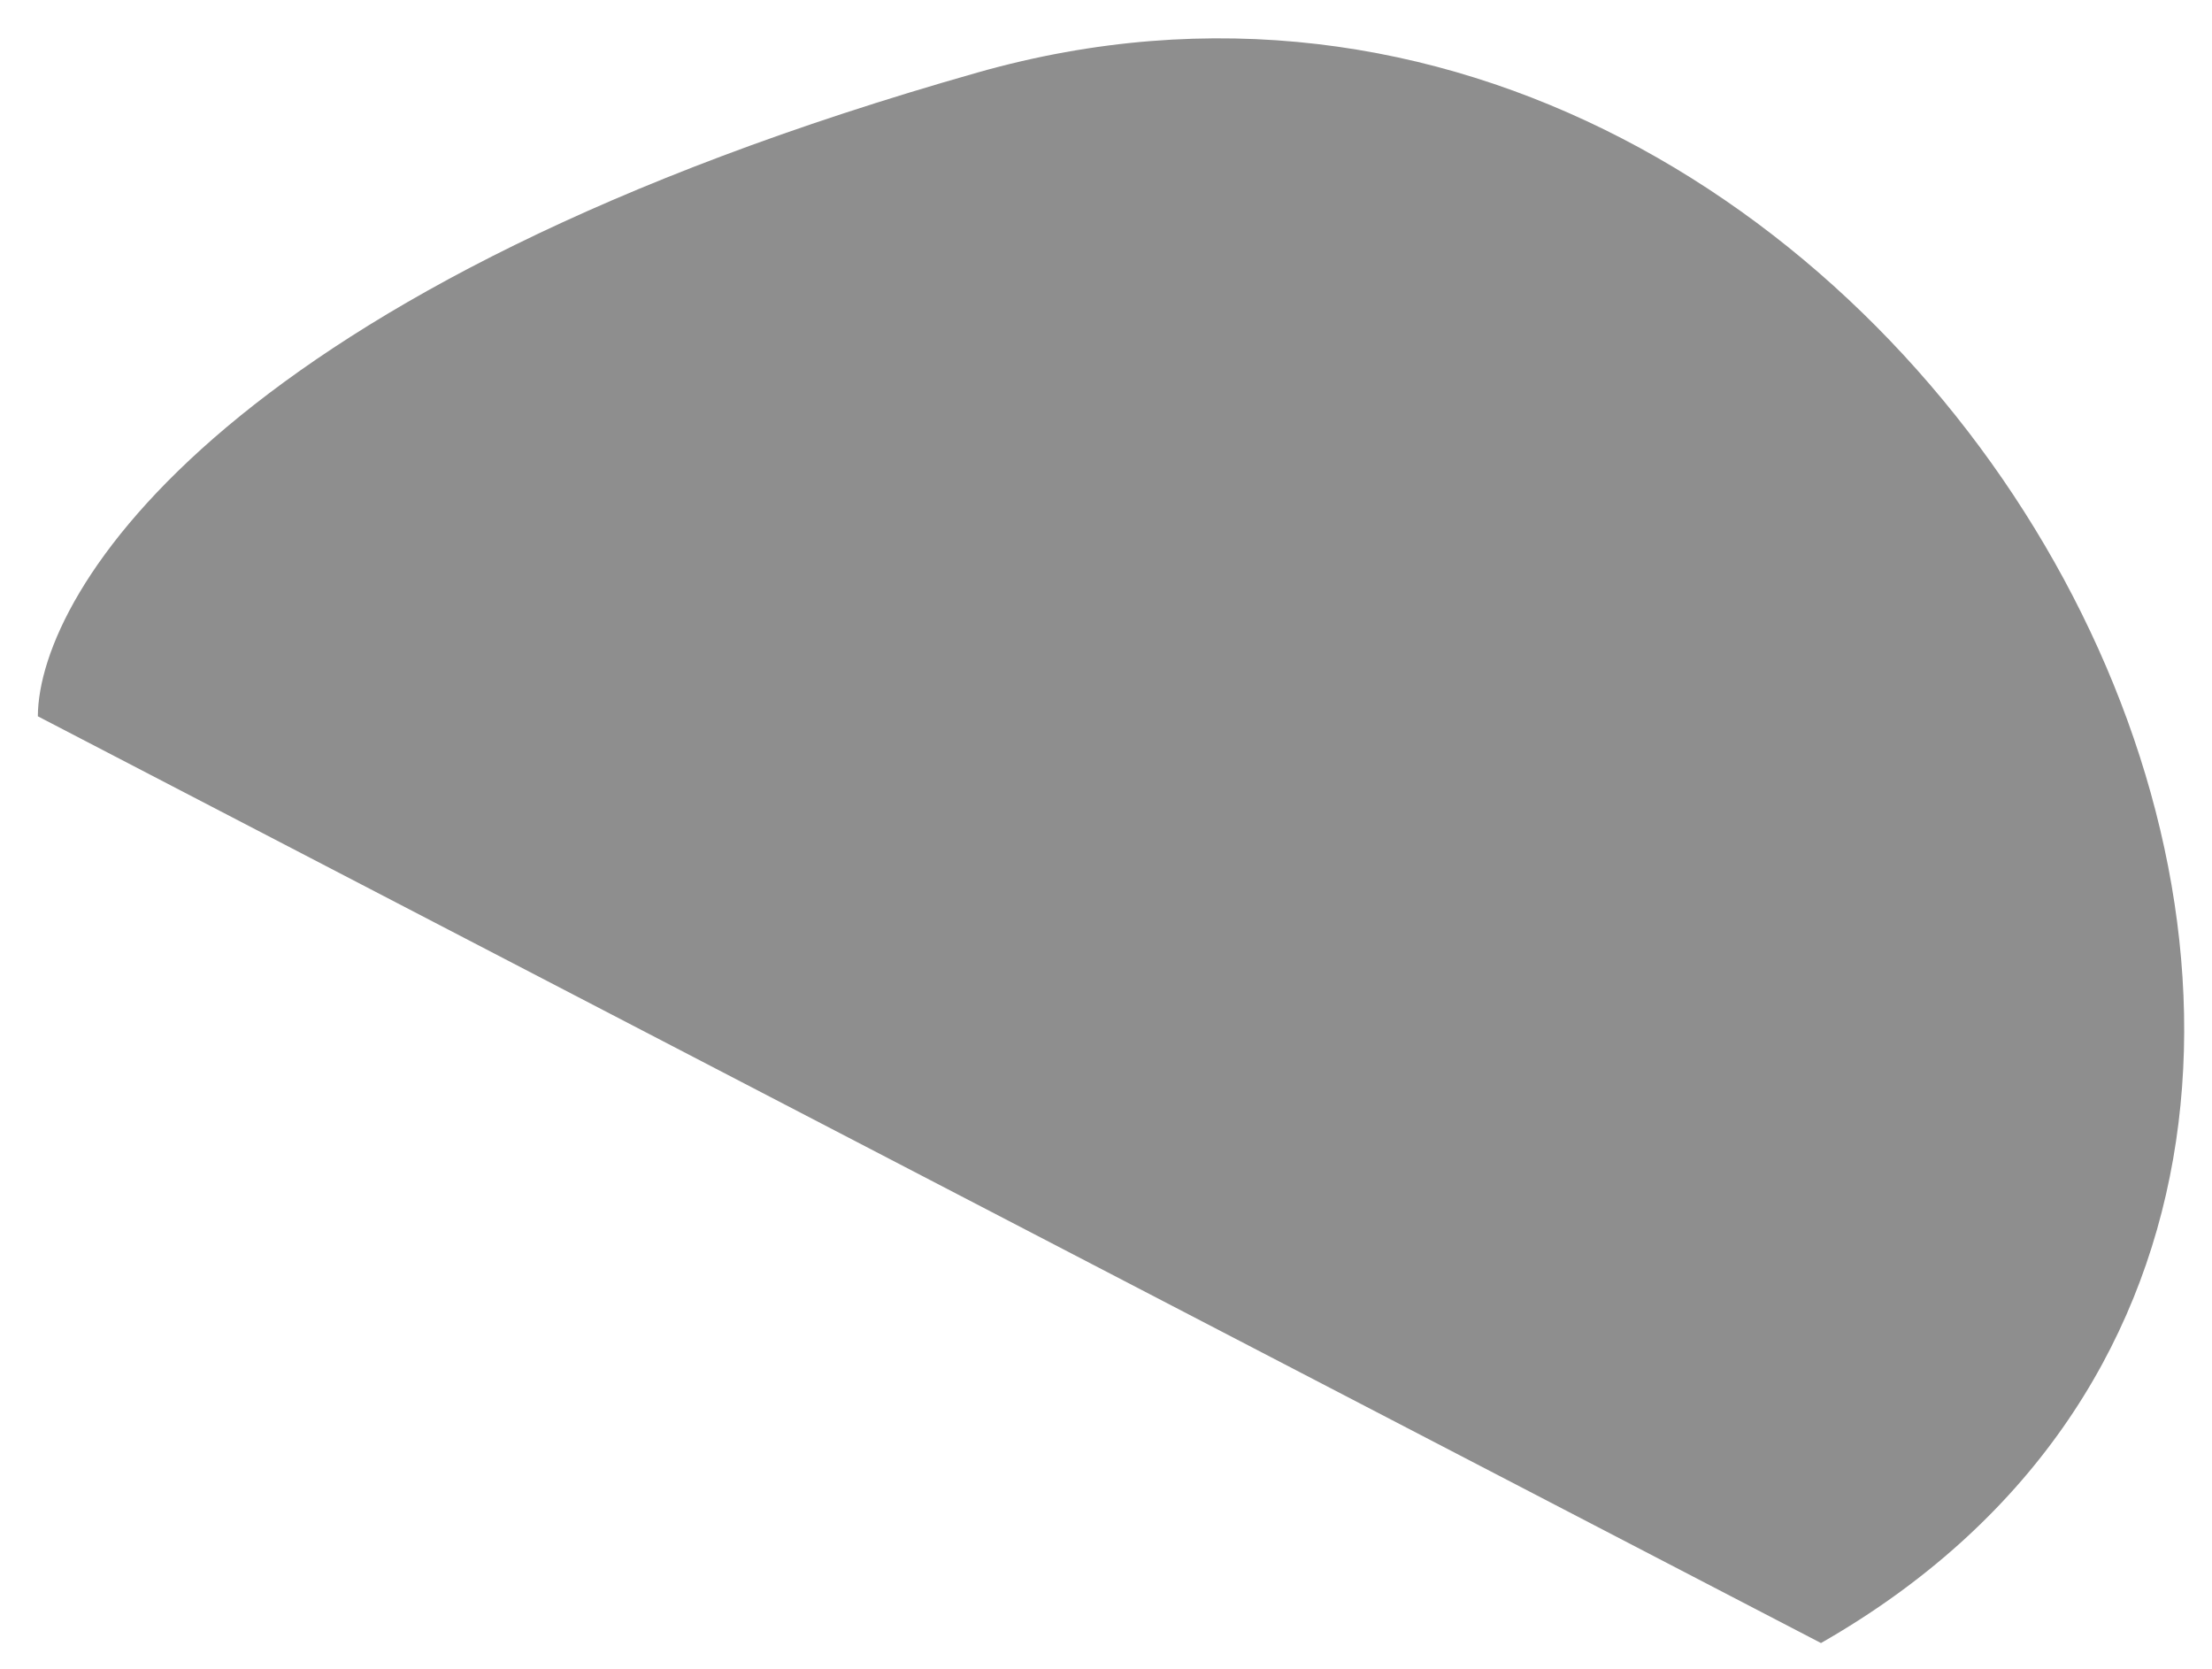<svg width="57" height="43" viewBox="0 0 57 43" fill="none" xmlns="http://www.w3.org/2000/svg">
<path d="M0.975 18.455L46.924 42.332C68.431 30.039 49.35 -4.982 25.195 1.867C5.87 7.347 0.996 15.209 0.975 18.455Z" fill="#8E8E8E"/>
</svg>
